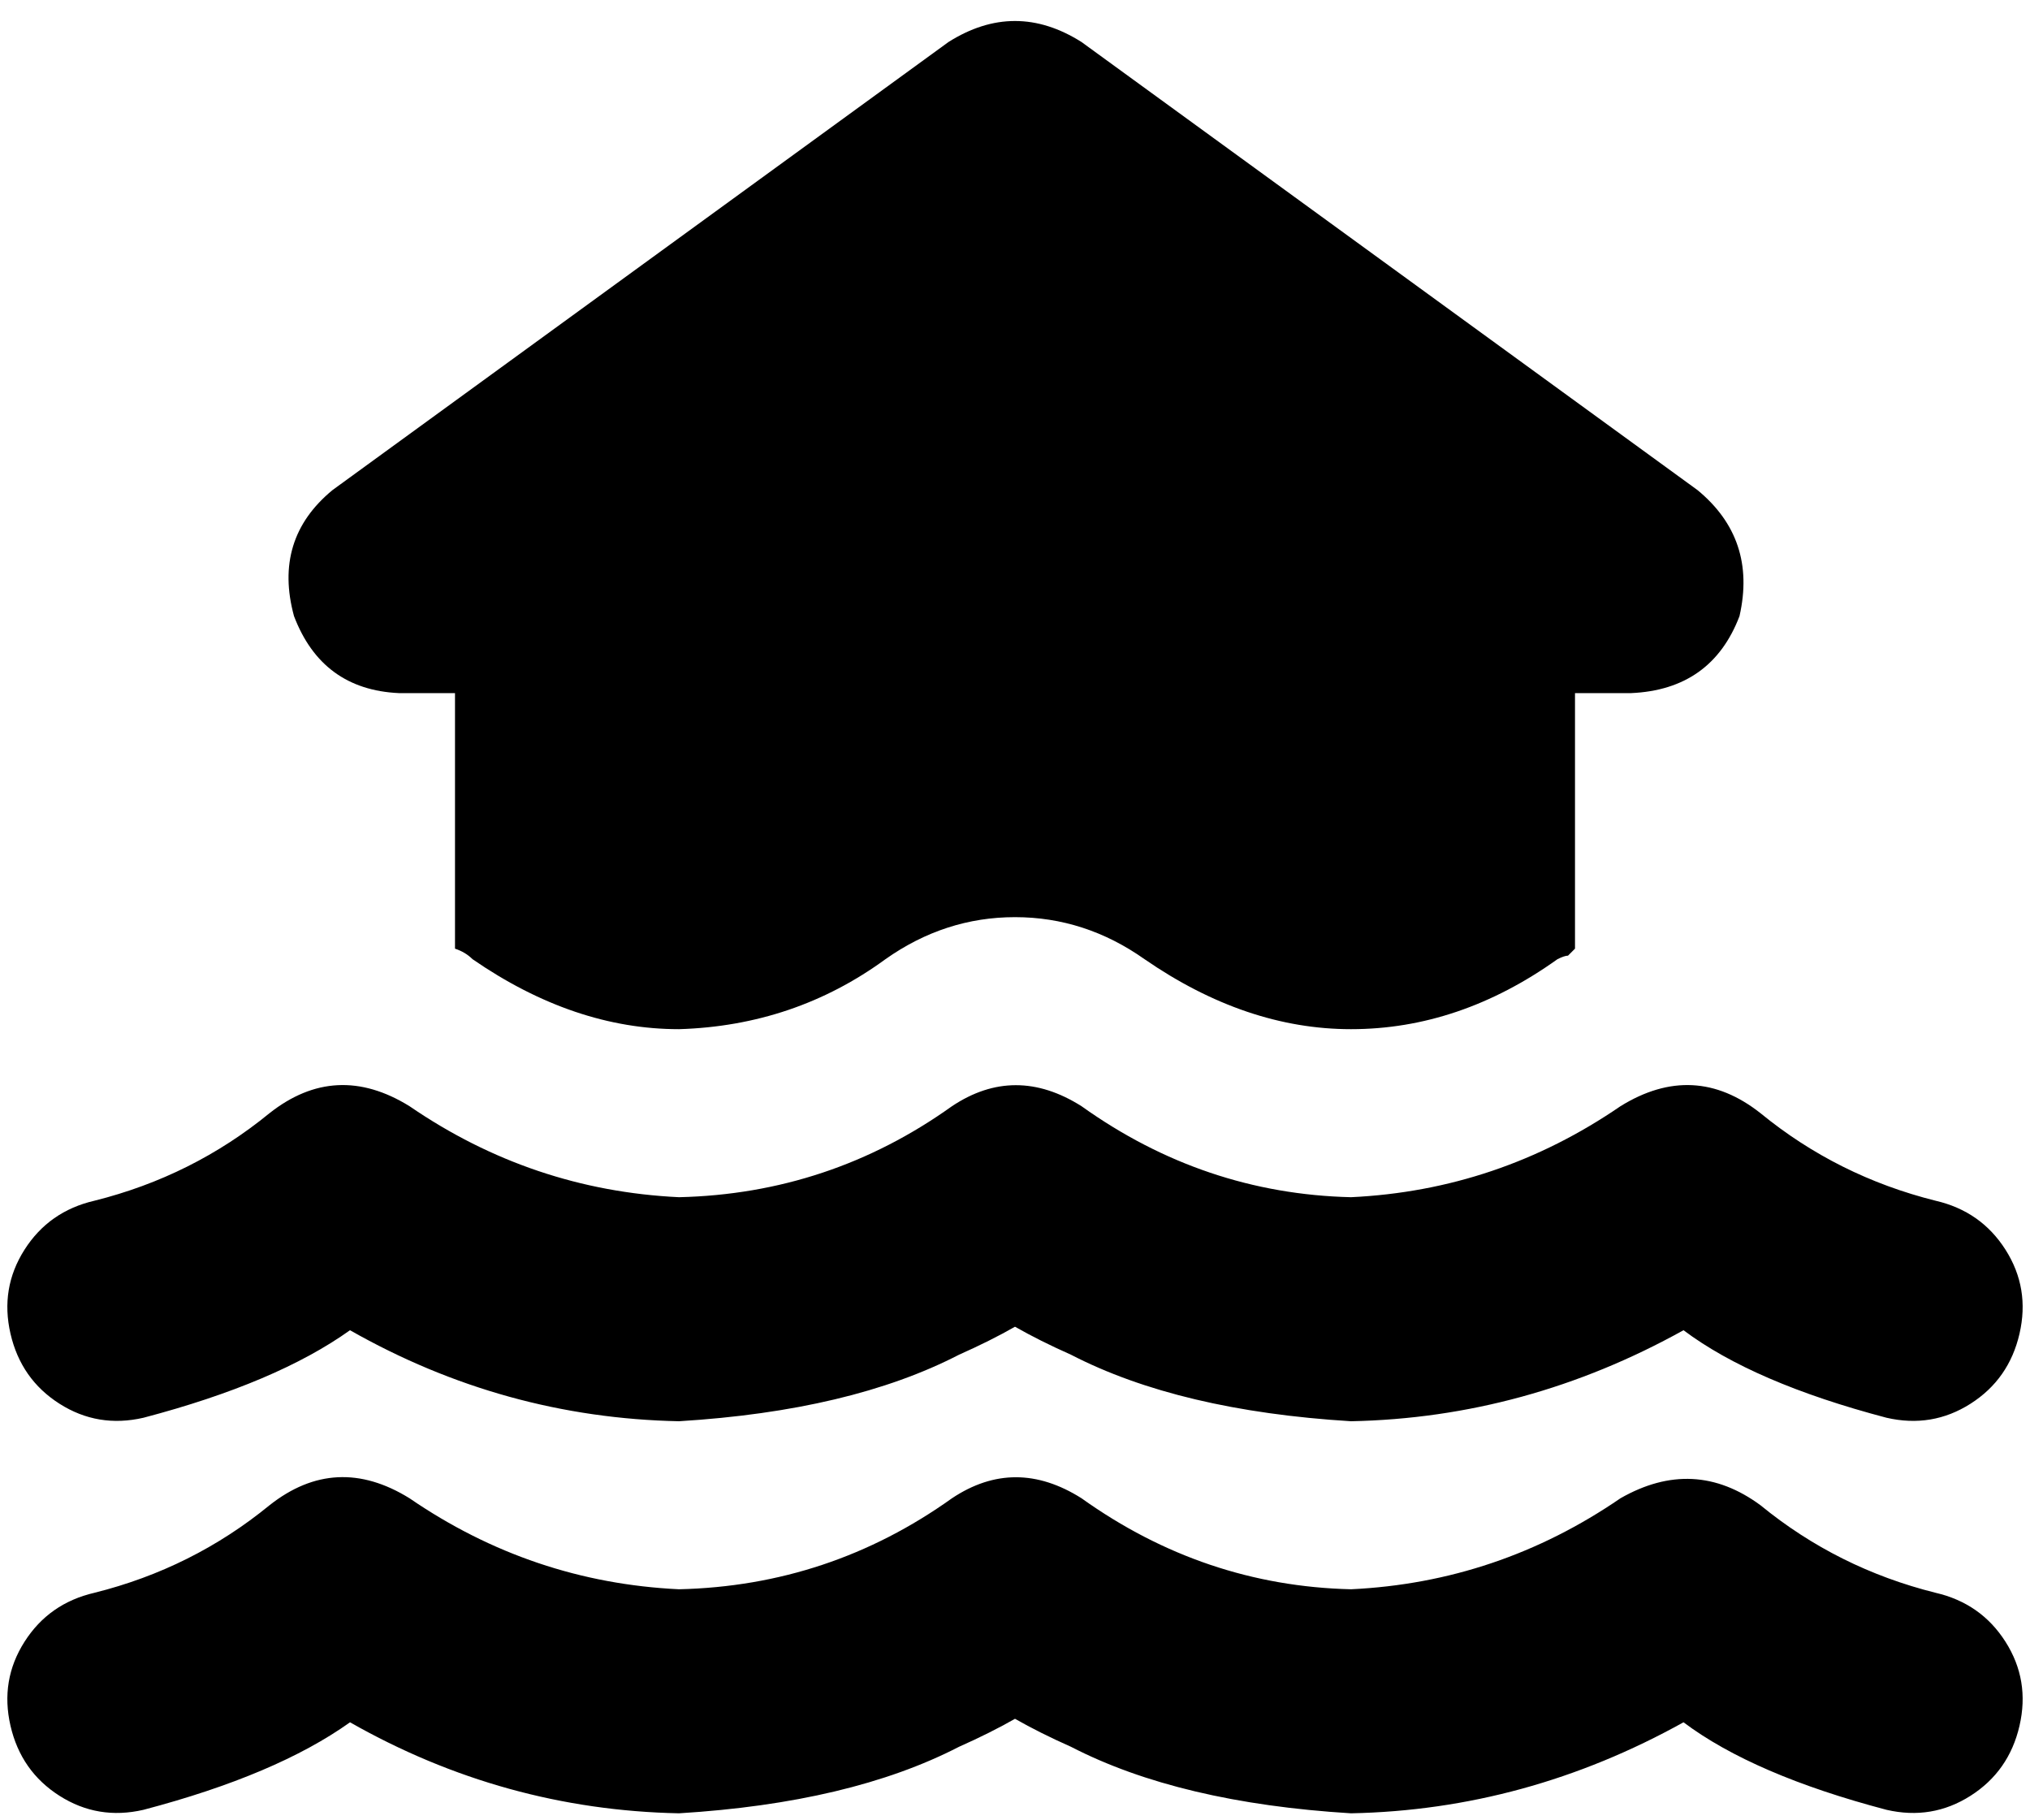 <svg xmlns="http://www.w3.org/2000/svg" viewBox="0 0 580 520">
  <path d="M 309 12 Q 290 0 271 12 L 95 140 L 95 140 Q 78 154 84 176 Q 92 197 114 198 L 130 198 L 130 198 L 130 271 L 130 271 Q 133 272 135 274 Q 164 294 194 294 Q 227 293 253 274 Q 270 262 290 262 Q 310 262 327 274 Q 356 294 386 294 Q 417 294 445 274 Q 447 273 448 273 Q 449 272 450 271 L 450 198 L 450 198 L 466 198 L 466 198 Q 489 197 497 176 Q 502 154 485 140 L 309 12 L 309 12 Z M 272 316 Q 237 341 194 342 Q 152 340 117 316 Q 117 316 117 316 Q 96 303 77 318 Q 55 336 27 343 Q 14 346 7 357 Q 0 368 3 381 Q 6 394 17 401 Q 28 408 41 405 Q 79 395 100 380 Q 144 405 194 406 Q 243 403 274 387 Q 283 383 290 379 Q 297 383 306 387 Q 337 403 386 406 Q 436 405 481 380 Q 501 395 539 405 Q 552 408 563 401 Q 574 394 577 381 Q 580 368 573 357 Q 566 346 553 343 Q 525 336 503 318 Q 484 303 463 316 Q 463 316 463 316 Q 463 316 463 316 Q 428 340 386 342 Q 344 341 309 316 Q 290 304 272 316 L 272 316 Z M 386 454 Q 344 453 309 428 Q 290 416 272 428 Q 237 453 194 454 Q 152 452 117 428 Q 117 428 117 428 Q 96 415 77 430 Q 55 448 27 455 Q 14 458 7 469 Q 0 480 3 493 Q 6 506 17 513 Q 28 520 41 517 Q 79 507 100 492 Q 144 517 194 518 Q 243 515 274 499 Q 283 495 290 491 Q 297 495 306 499 Q 337 515 386 518 Q 436 517 481 492 Q 501 507 539 517 Q 552 520 563 513 Q 574 506 577 493 Q 580 480 573 469 Q 566 458 553 455 Q 525 448 503 430 Q 484 416 463 428 Q 463 428 463 428 Q 463 428 463 428 Q 428 452 386 454 L 386 454 Z" />
</svg>